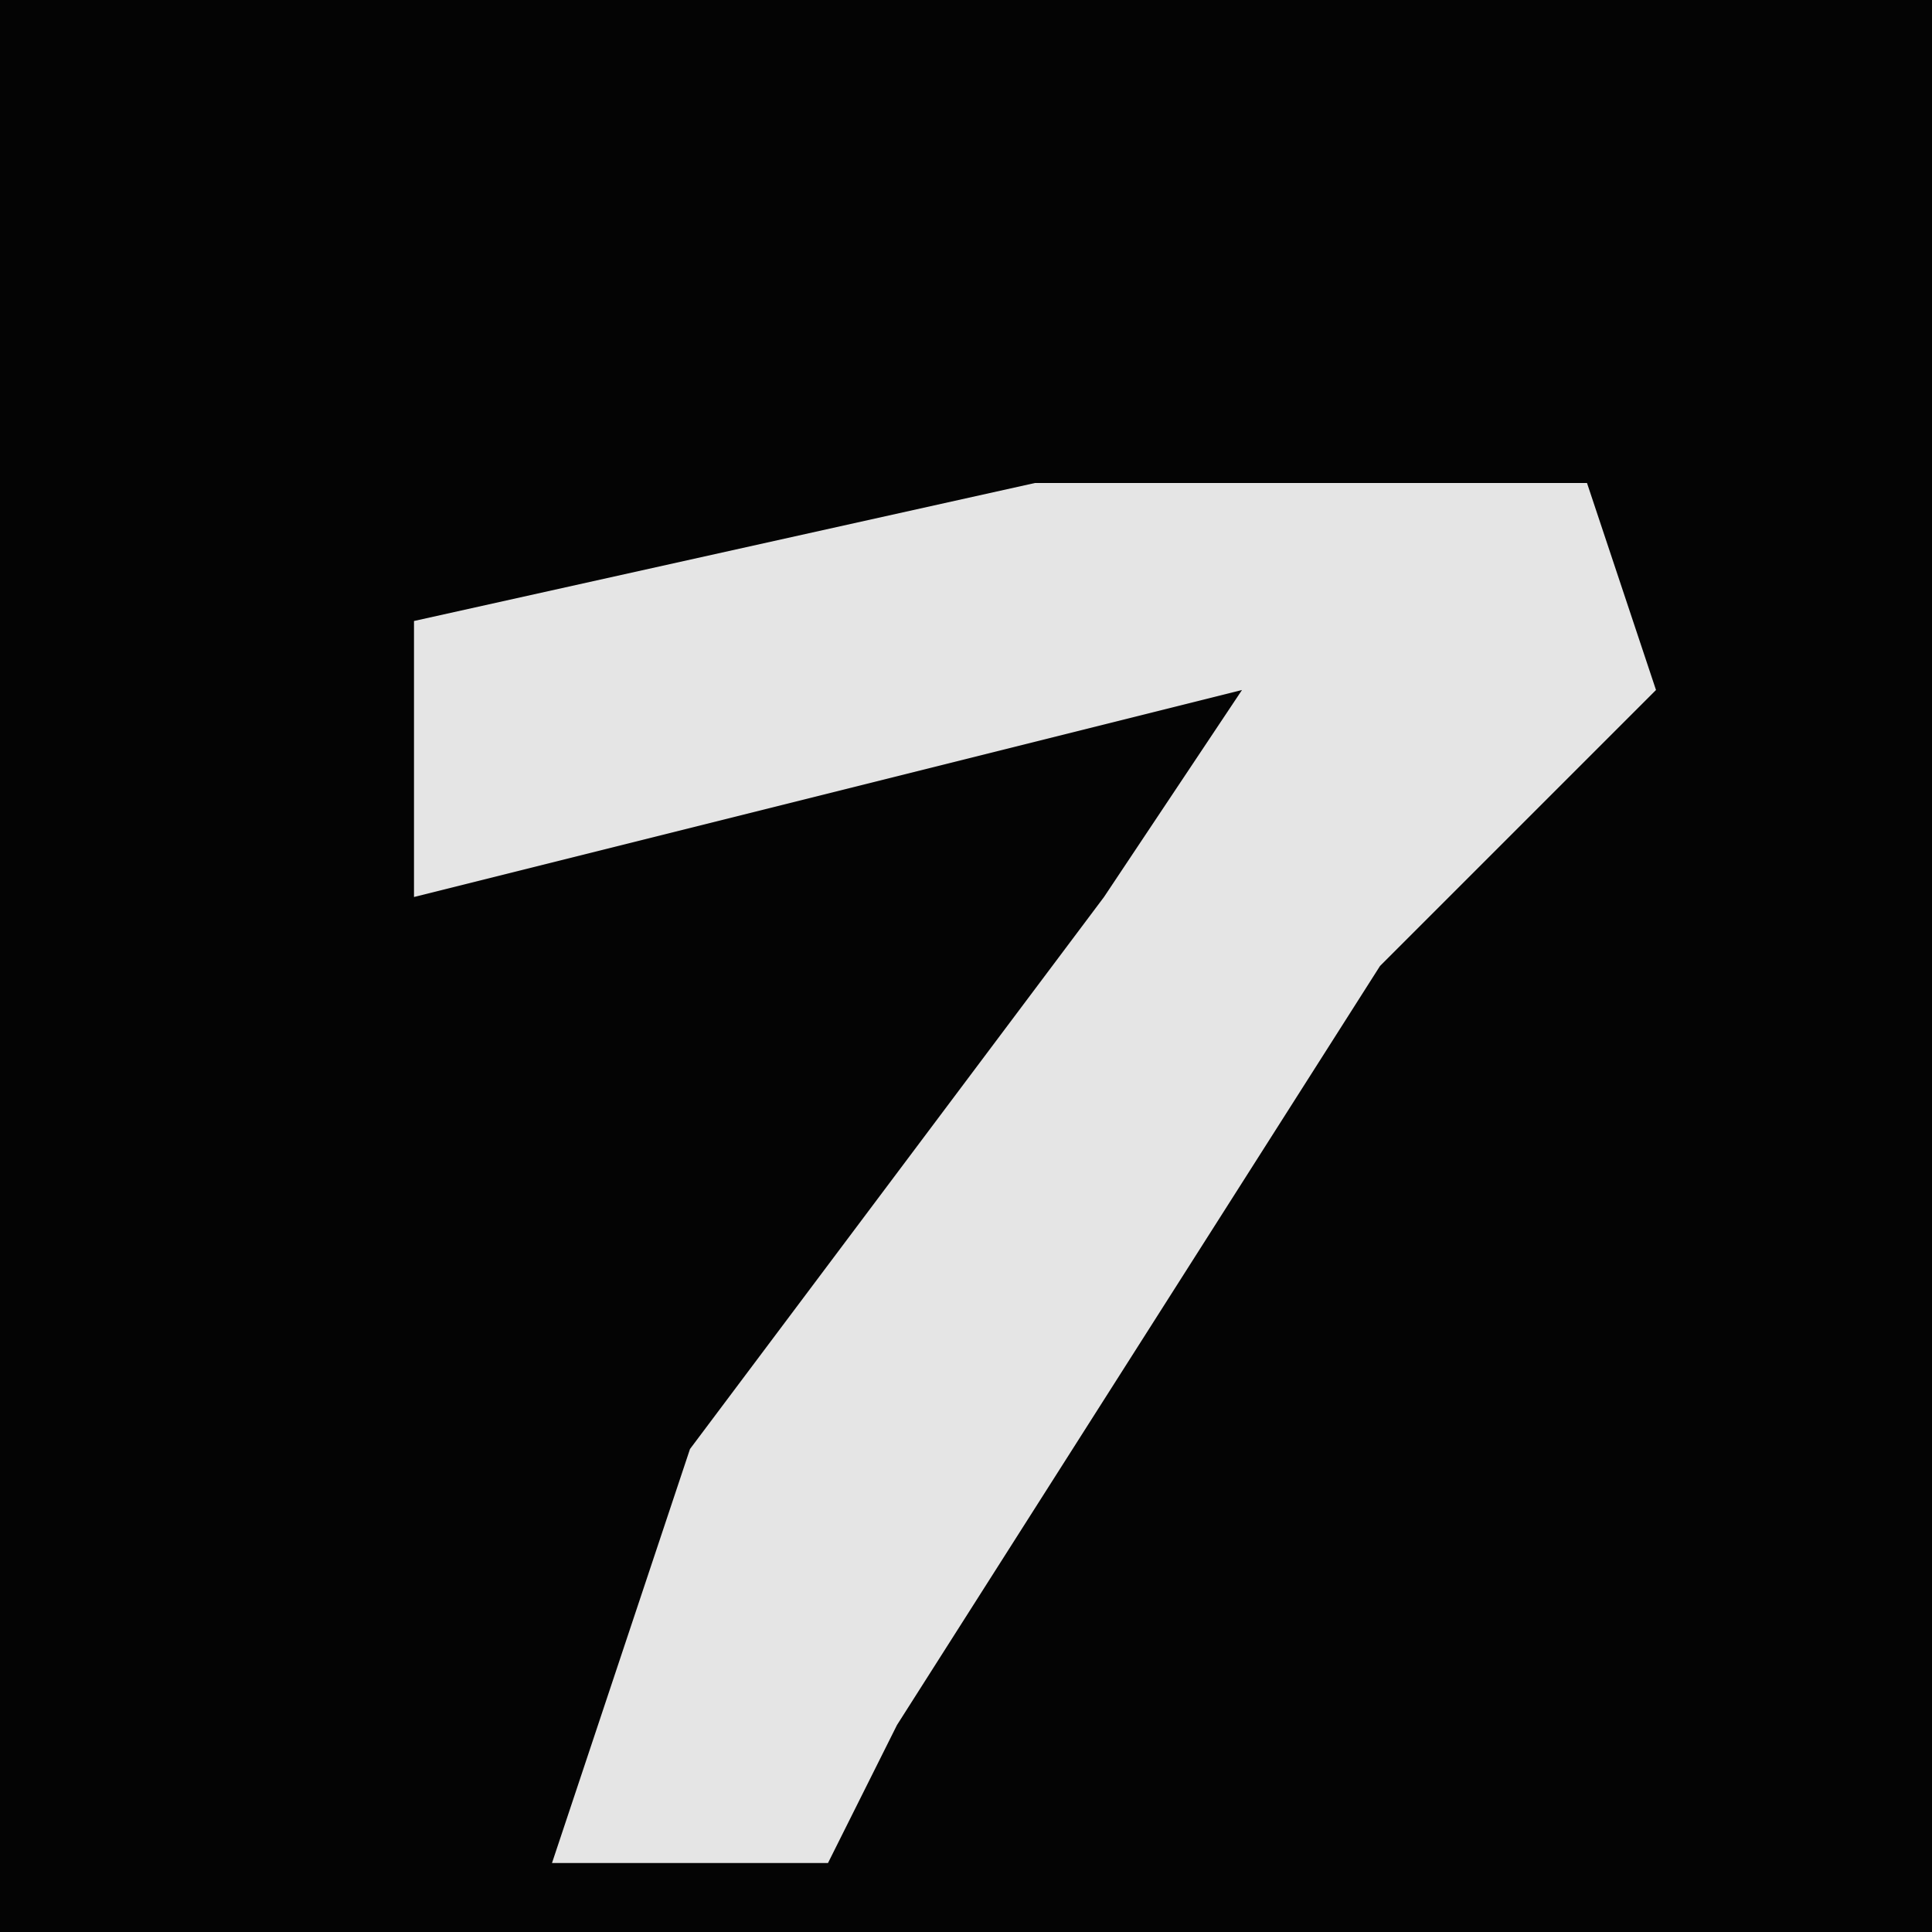 <?xml version="1.0" encoding="UTF-8"?>
<svg version="1.1" xmlns="http://www.w3.org/2000/svg" width="28" height="28">
<path d="M0,0 L28,0 L28,28 L0,28 Z " fill="#040404" transform="translate(0,0)"/>
<path d="M0,0 L8,0 L9,3 L5,7 L-2,18 L-3,20 L-7,20 L-5,14 L1,6 L3,3 L-9,6 L-9,2 Z " fill="#E5E5E5" transform="translate(15,7)"/>
</svg>
